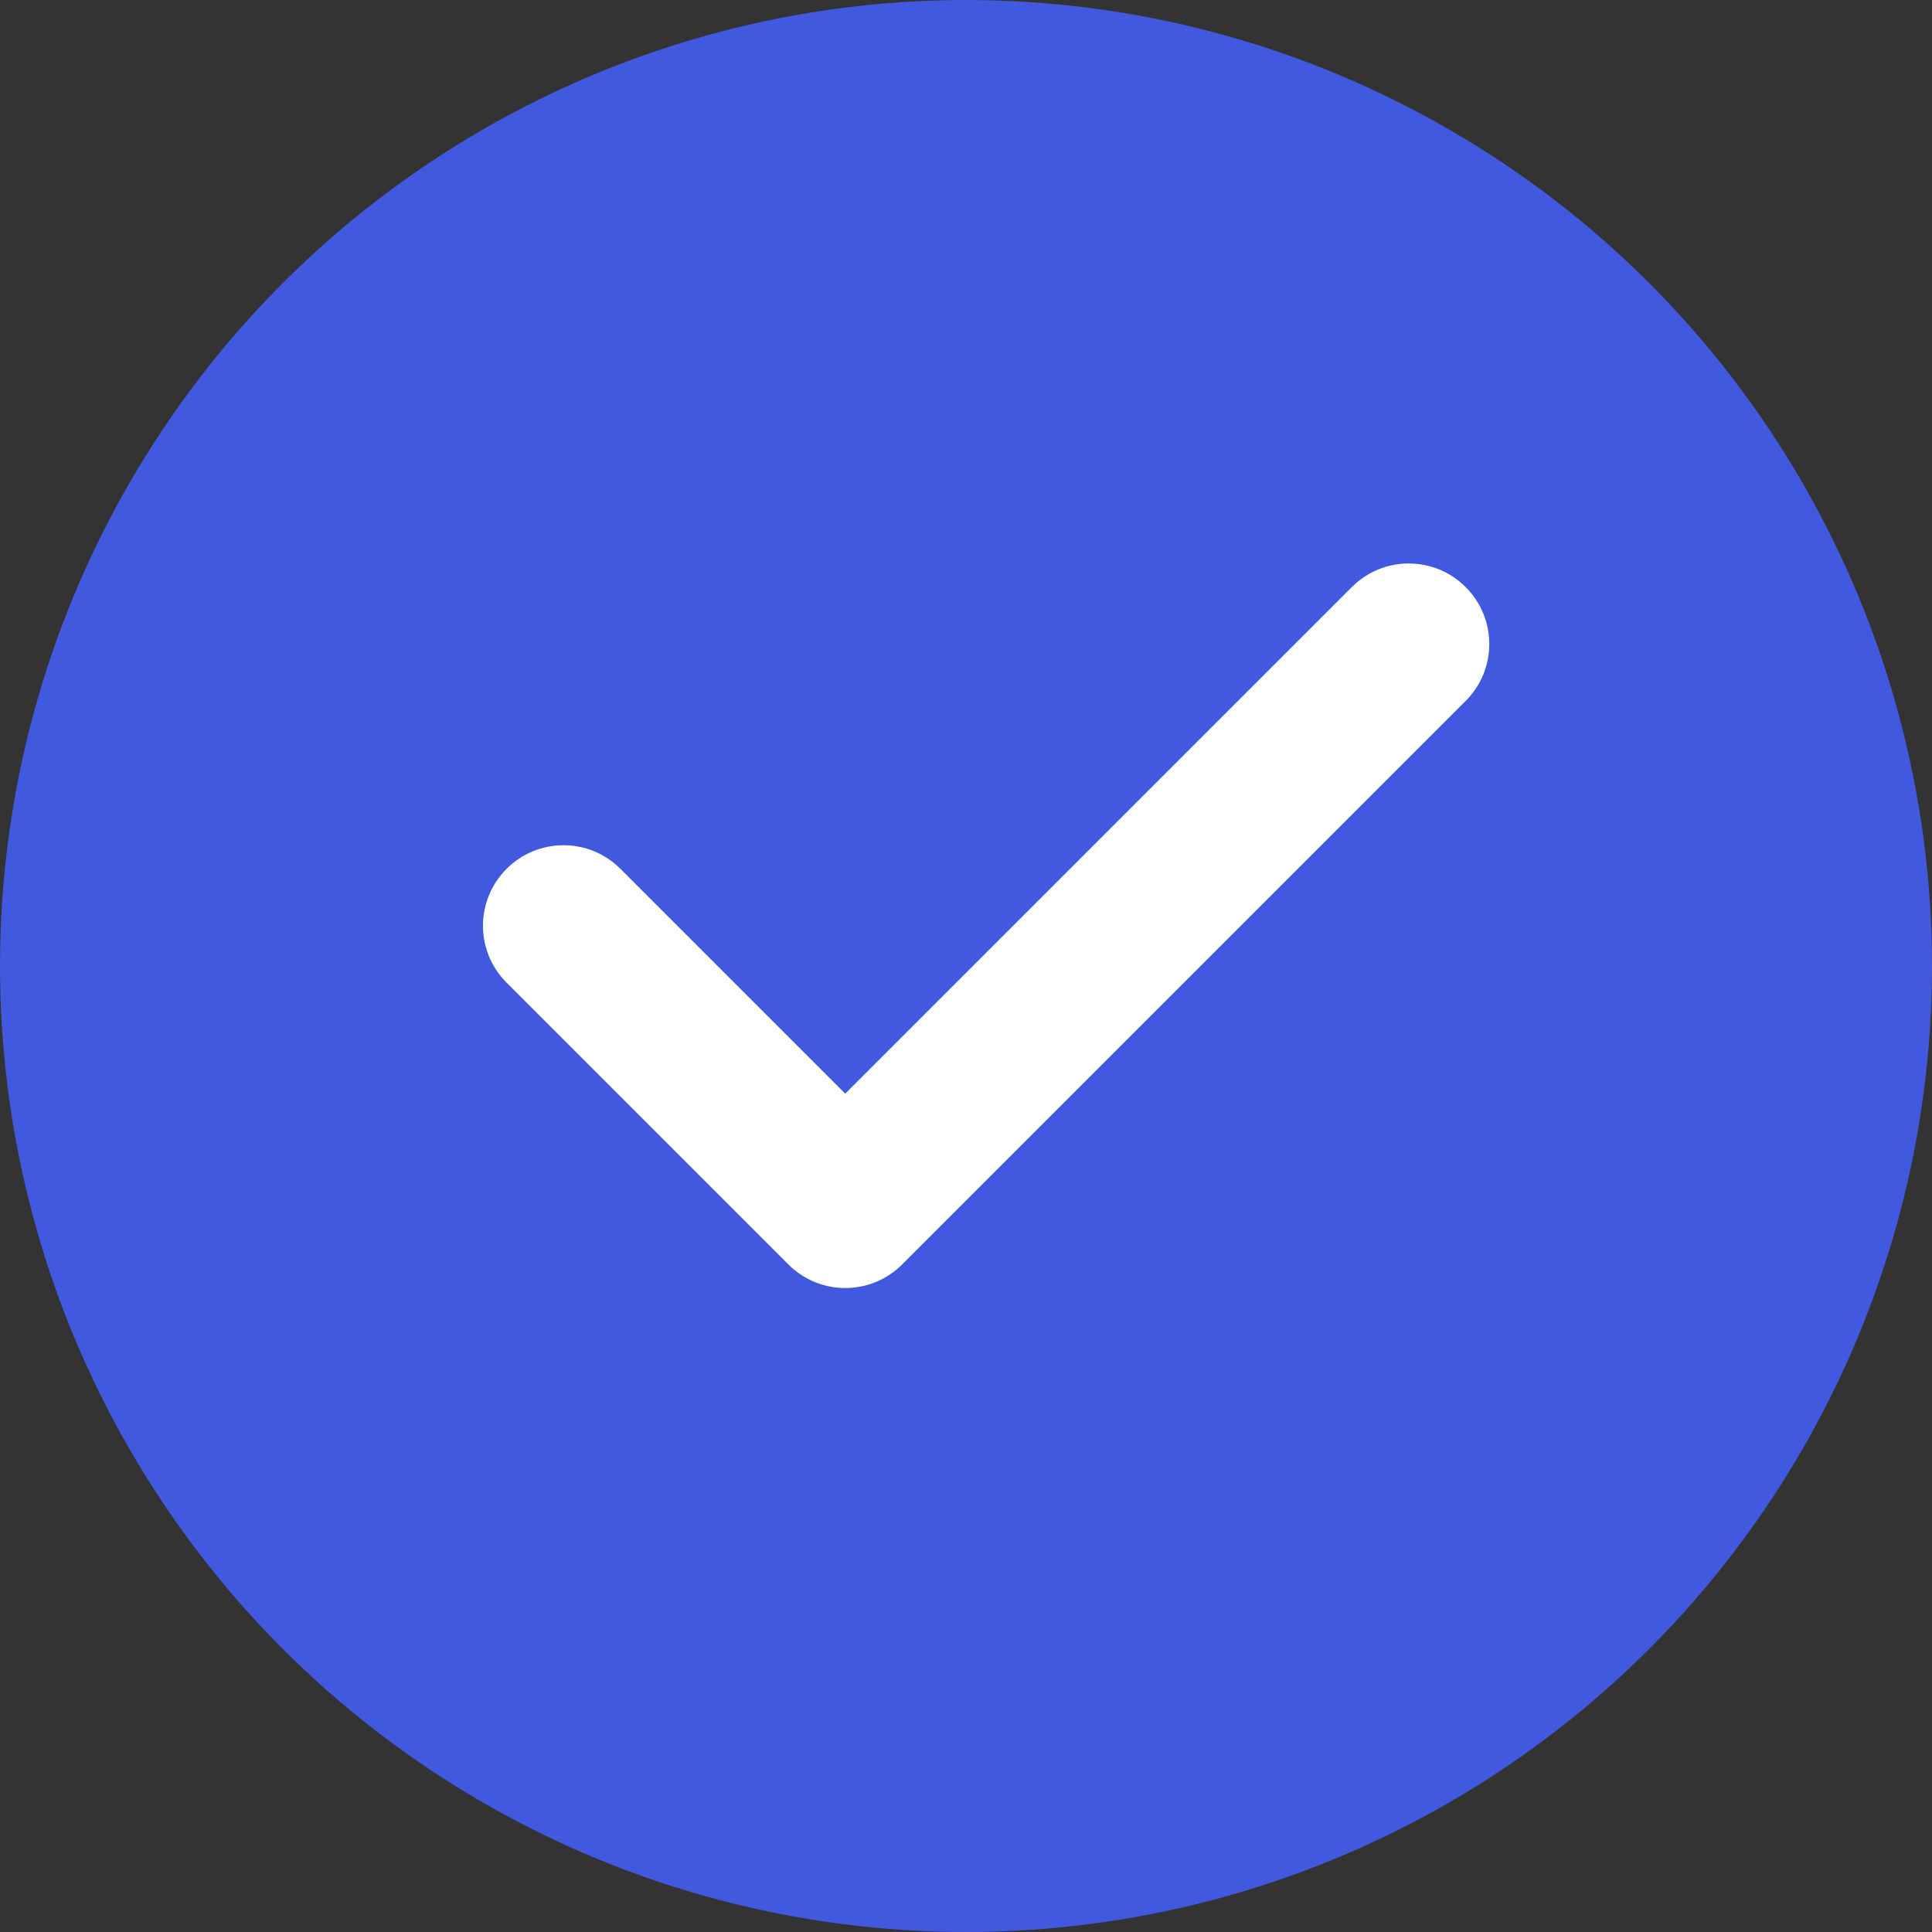 <svg width="24" height="24" viewBox="0 0 24 24" fill="none" xmlns="http://www.w3.org/2000/svg">
<rect x="0" y="0" width="24" height="24" fill="#333333" stroke="none"/>
<g clip-path="url(#clip0_727_2135)">
<circle cx="12" cy="12" r="12" fill="#4059DE"/>
<path fill-rule="evenodd" clip-rule="evenodd" d="M18.207 7.293C18.598 7.683 18.598 8.317 18.207 8.707L11.207 15.707C10.817 16.098 10.184 16.098 9.793 15.707L6.293 12.207C5.902 11.817 5.902 11.184 6.293 10.793C6.683 10.402 7.317 10.402 7.707 10.793L10.5 13.586L16.793 7.293C17.183 6.902 17.817 6.902 18.207 7.293Z" fill="white"/>
</g>
<defs>
<clipPath id="clip0_727_2135">
<rect width="24" height="24" fill="white"/>
</clipPath>
</defs>
</svg>

